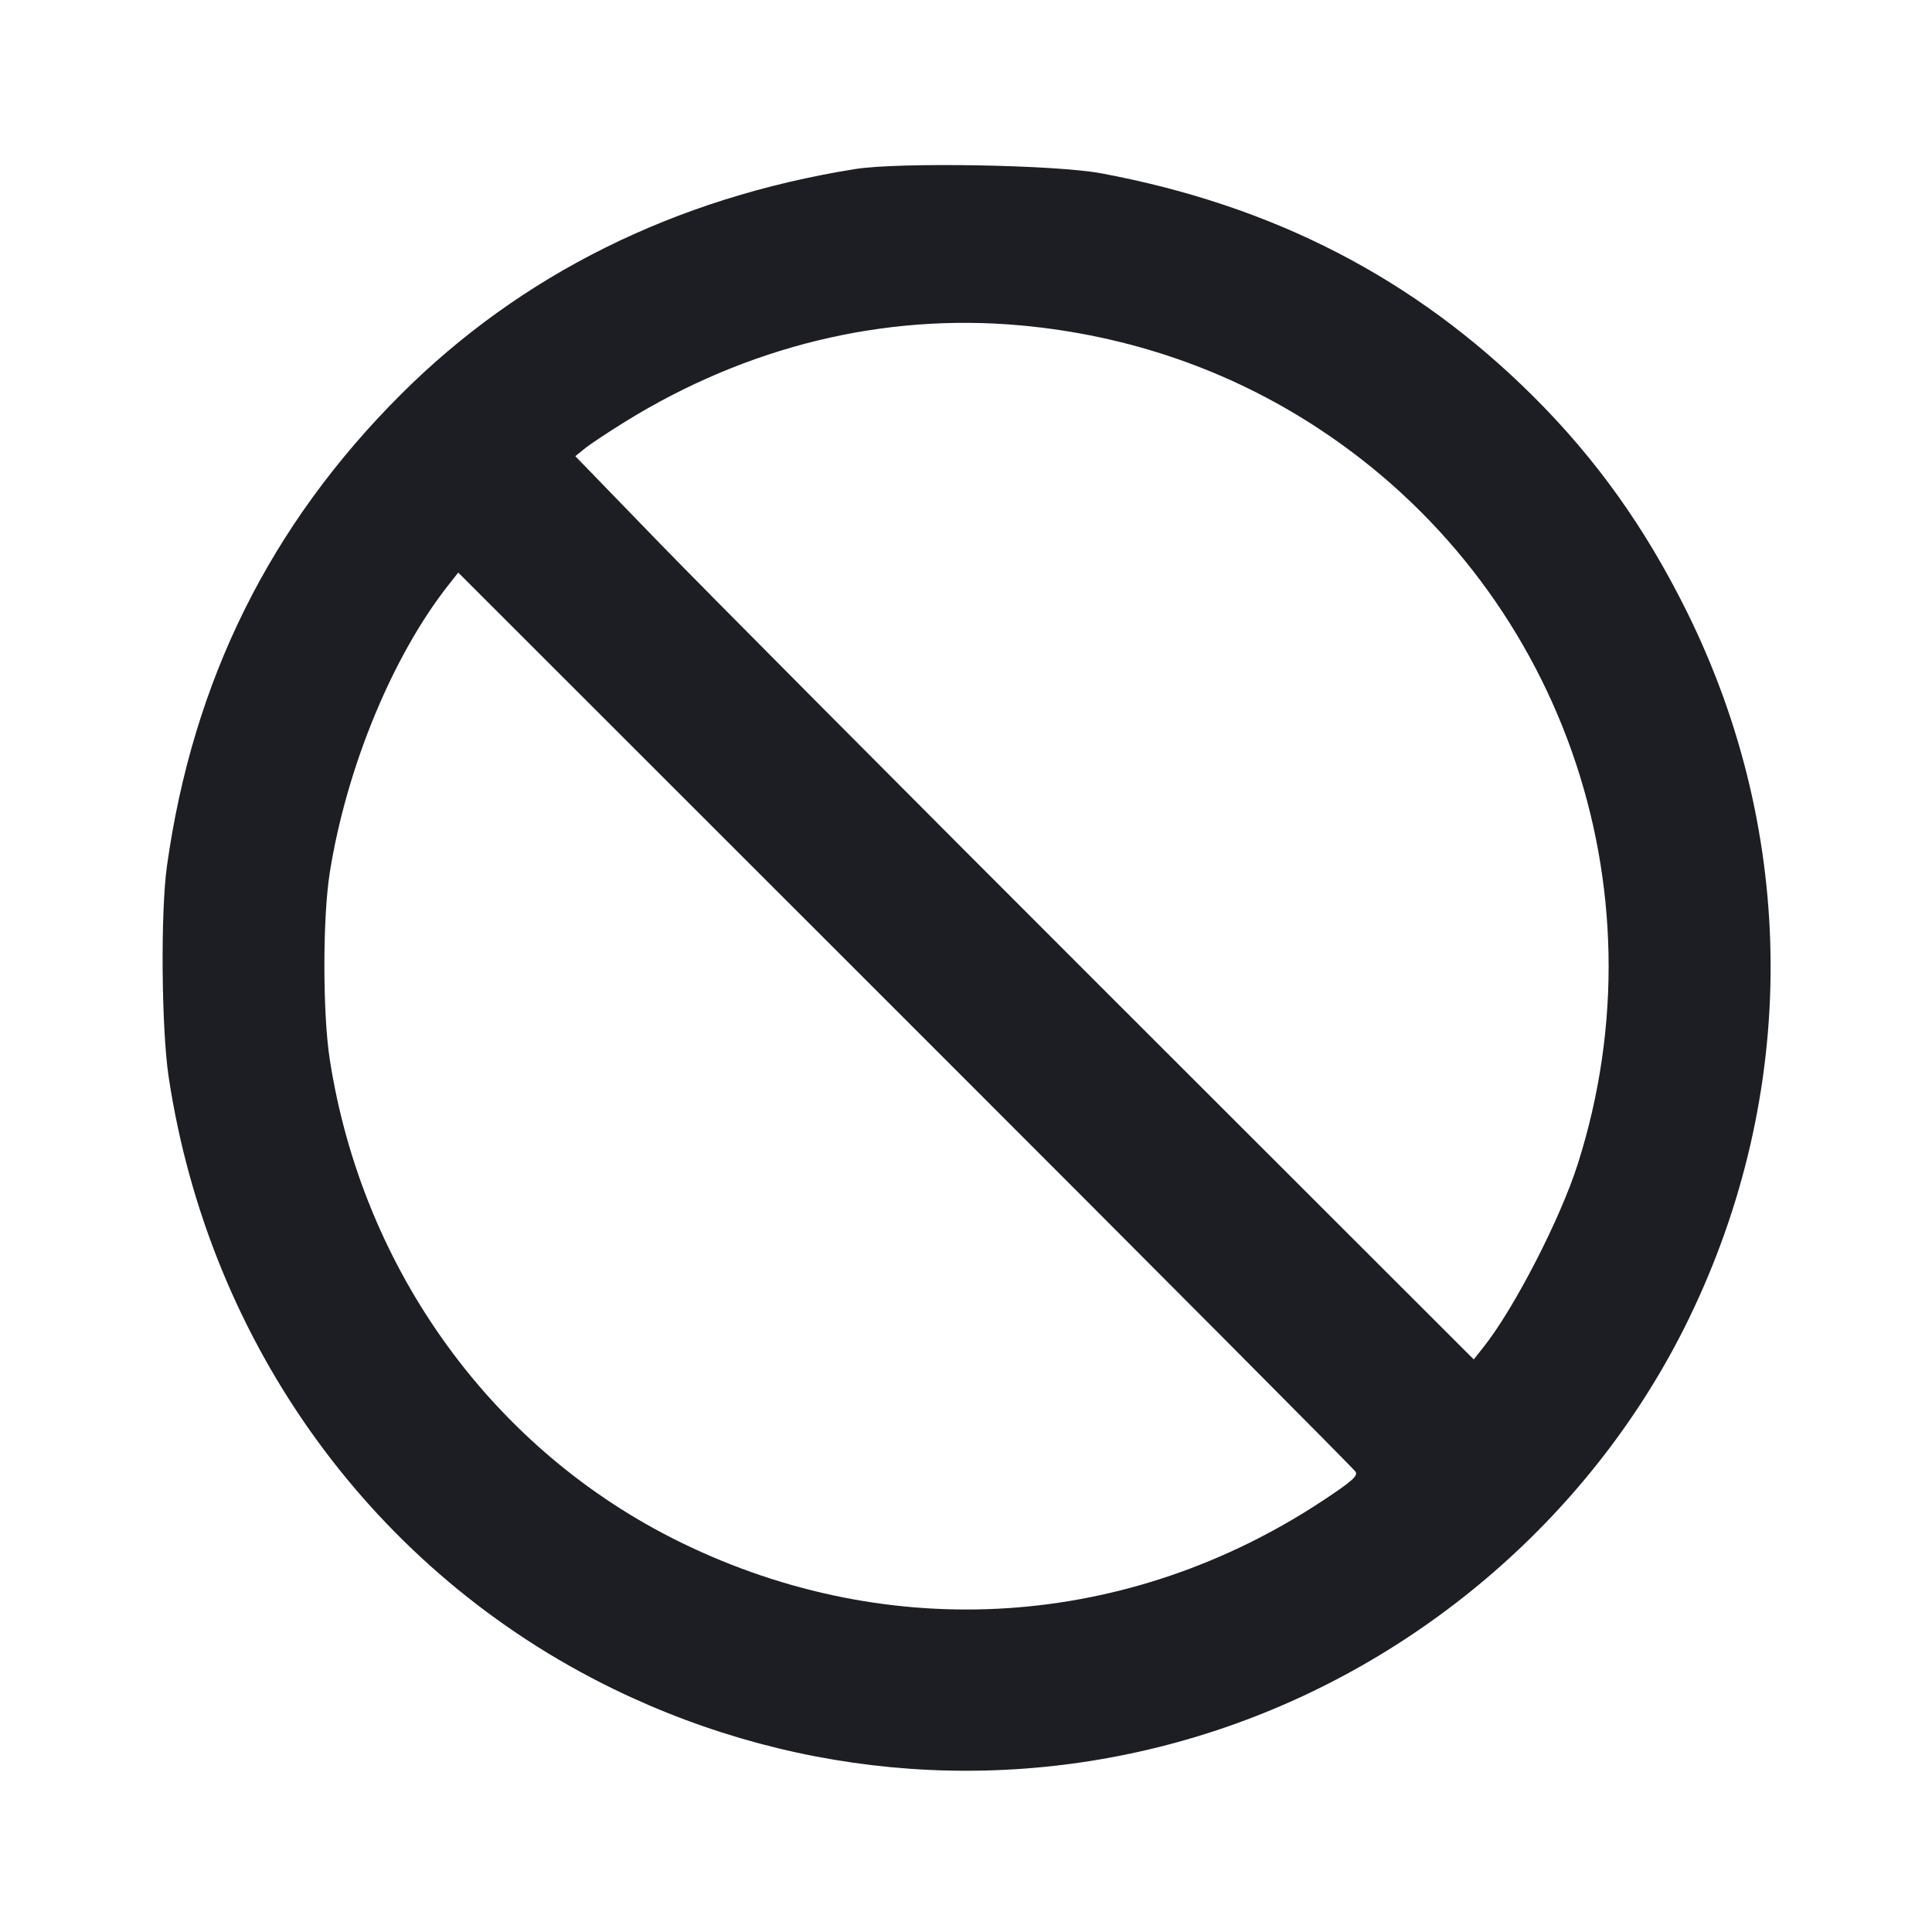 <svg viewBox="0 0 2400 2400" fill="none" xmlns="http://www.w3.org/2000/svg"><path d="M1062.000 210.040 C 838.845 245.765,647.360 340.791,498.022 489.920 C 335.373 652.340,239.530 845.602,207.371 1076.000 C 199.343 1133.512,200.542 1278.601,209.535 1338.000 C 259.968 1671.099,465.368 1953.685,762.000 2098.072 C 996.553 2212.242,1262.178 2230.922,1508.000 2150.533 C 1764.708 2066.585,1981.131 1878.587,2098.027 1638.000 C 2234.203 1357.731,2233.307 1038.111,2095.564 760.000 C 2043.904 655.694,1982.750 570.004,1904.273 491.959 C 1757.151 345.647,1581.994 255.288,1368.000 215.310 C 1310.952 204.652,1116.566 201.304,1062.000 210.040 M1268.000 404.227 C 1401.520 416.419,1526.247 459.404,1636.000 531.052 C 1937.883 728.127,2069.859 1100.851,1959.968 1446.000 C 1938.251 1514.212,1881.272 1624.941,1843.066 1673.179 L 1830.747 1688.734 1377.042 1235.367 C 1127.504 986.015,876.390 733.556,819.011 674.347 L 714.687 566.694 726.343 557.232 C 732.754 552.027,755.100 537.170,776.000 524.217 C 927.735 430.172,1097.828 388.689,1268.000 404.227 M1684.048 1828.375 C 1686.921 1833.514,1679.199 1840.323,1644.224 1863.492 C 1402.111 2023.878,1106.420 2043.404,846.000 1916.204 C 613.273 1802.530,450.378 1578.475,409.635 1316.000 C 400.762 1258.843,400.751 1140.208,409.612 1084.287 C 430.298 953.746,487.571 814.900,557.142 726.633 L 569.254 711.265 1124.869 1266.633 C 1430.458 1572.085,1682.088 1824.869,1684.048 1828.375 " fill="#1D1E23" stroke="none" fill-rule="evenodd"/></svg>
